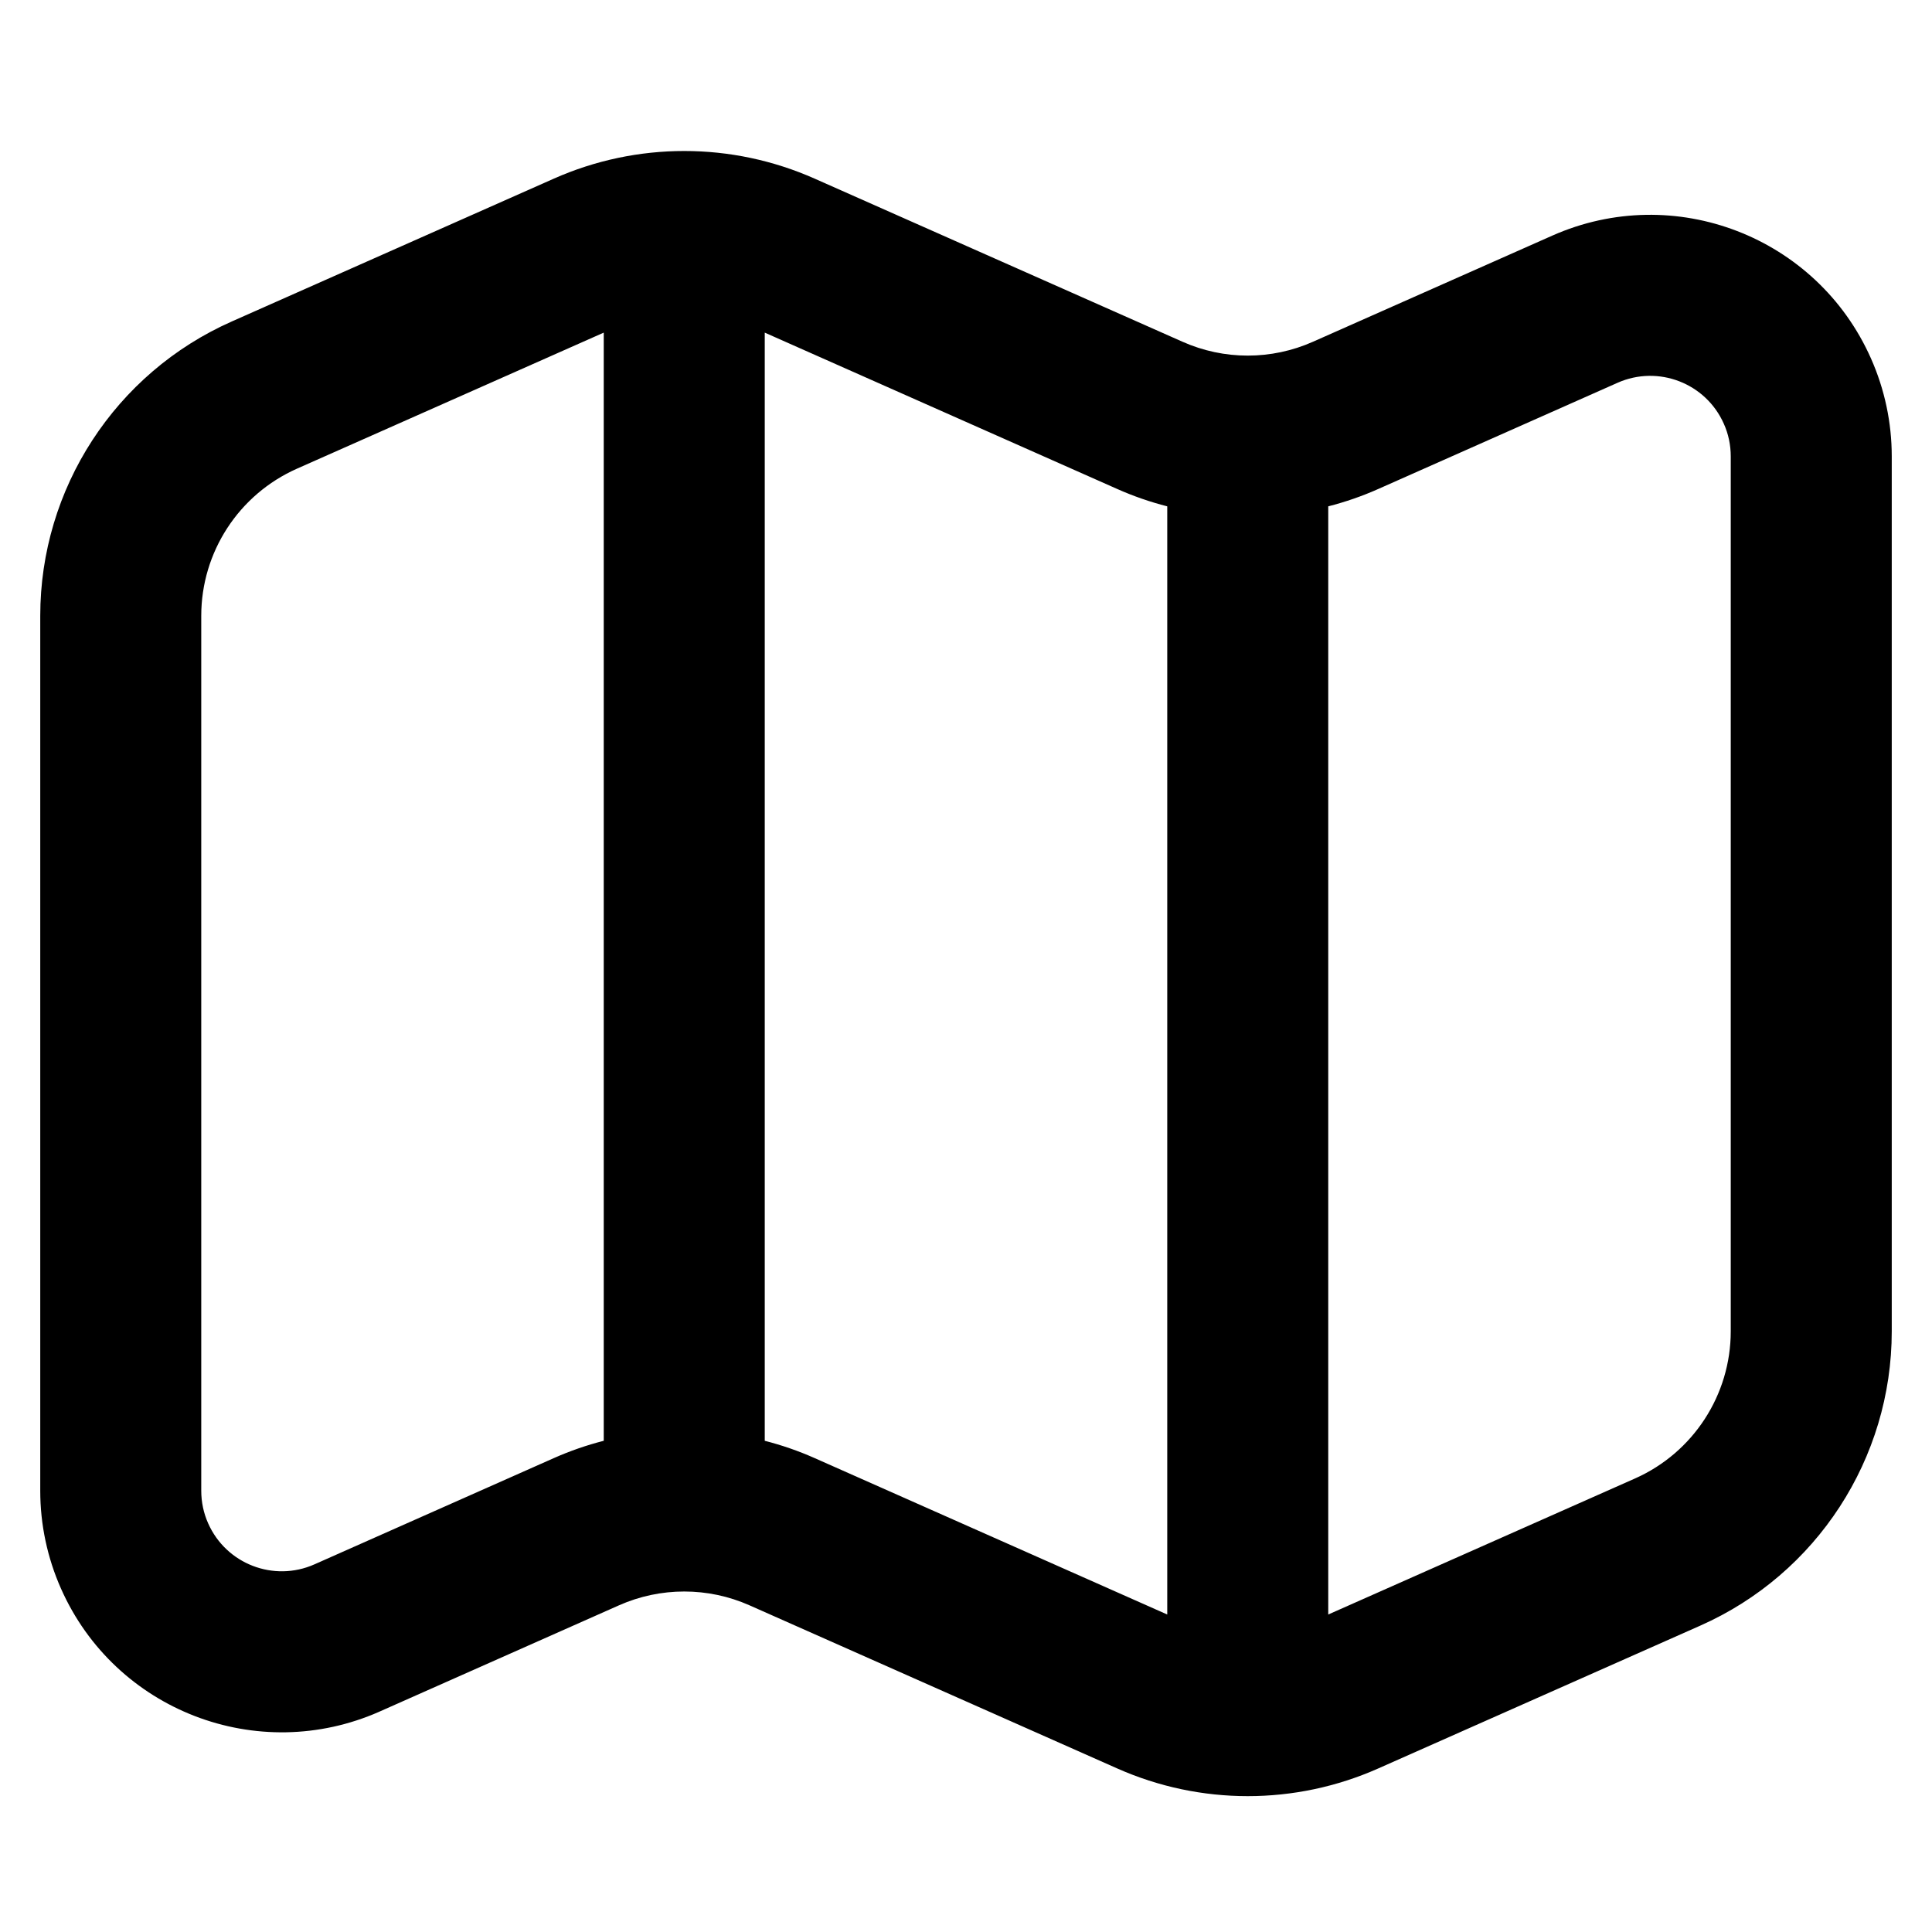 <?xml version="1.0" encoding="UTF-8"?>
<svg width="24px" height="24px" viewBox="0 0 24 24" version="1.1" xmlns="http://www.w3.org/2000/svg" xmlns:xlink="http://www.w3.org/1999/xlink">
    <!-- Generator: Sketch 44.1 (41455) - http://www.bohemiancoding.com/sketch -->
    <title>Bold/SVG/map</title>
    <desc>Created with Sketch.</desc>
    <defs></defs>
    <g id="Bold-Outline" stroke="none" stroke-width="1" fill="none" fill-rule="evenodd">
        <g id="map" fill-rule="nonzero" fill="#000000">
            <path d="M14.5,6.29 C14.289,6.236 14.08,6.164 13.878,6.074 L9.5,4.132 L9.5,17.898 C9.711,17.952 9.92,18.024 10.122,18.114 L14.5,20.056 L14.5,6.29 Z M16.5,6.29 L16.5,20.056 L20.311,18.366 C21.034,18.045 21.5,17.328 21.5,16.538 L21.5,5.669 C21.5,5.529 21.471,5.391 21.414,5.264 C21.19,4.759 20.599,4.531 20.094,4.755 L17.122,6.074 C16.92,6.164 16.711,6.236 16.5,6.29 Z M7.5,4.132 L3.689,5.822 C2.966,6.143 2.5,6.859 2.5,7.65 L2.5,18.519 C2.5,18.658 2.529,18.797 2.586,18.924 C2.81,19.429 3.401,19.657 3.906,19.433 L6.878,18.114 C7.08,18.024 7.289,17.952 7.5,17.898 L7.5,4.132 Z M2.878,3.994 L6.878,2.22 C7.911,1.761 9.089,1.761 10.122,2.22 L14.689,4.245 C15.205,4.475 15.795,4.475 16.311,4.245 L19.283,2.927 C20.798,2.255 22.57,2.938 23.242,4.453 C23.412,4.836 23.5,5.25 23.5,5.669 L23.5,16.538 C23.5,18.119 22.568,19.553 21.122,20.194 L17.122,21.968 C16.089,22.427 14.911,22.427 13.878,21.968 L9.311,19.942 C8.795,19.713 8.205,19.713 7.689,19.942 L4.717,21.261 C3.202,21.933 1.43,21.25 0.758,19.735 C0.588,19.352 0.5,18.938 0.5,18.519 L0.5,7.65 C0.5,6.069 1.432,4.635 2.878,3.994 Z" id="shape"></path>
        </g>
    </g>
</svg>